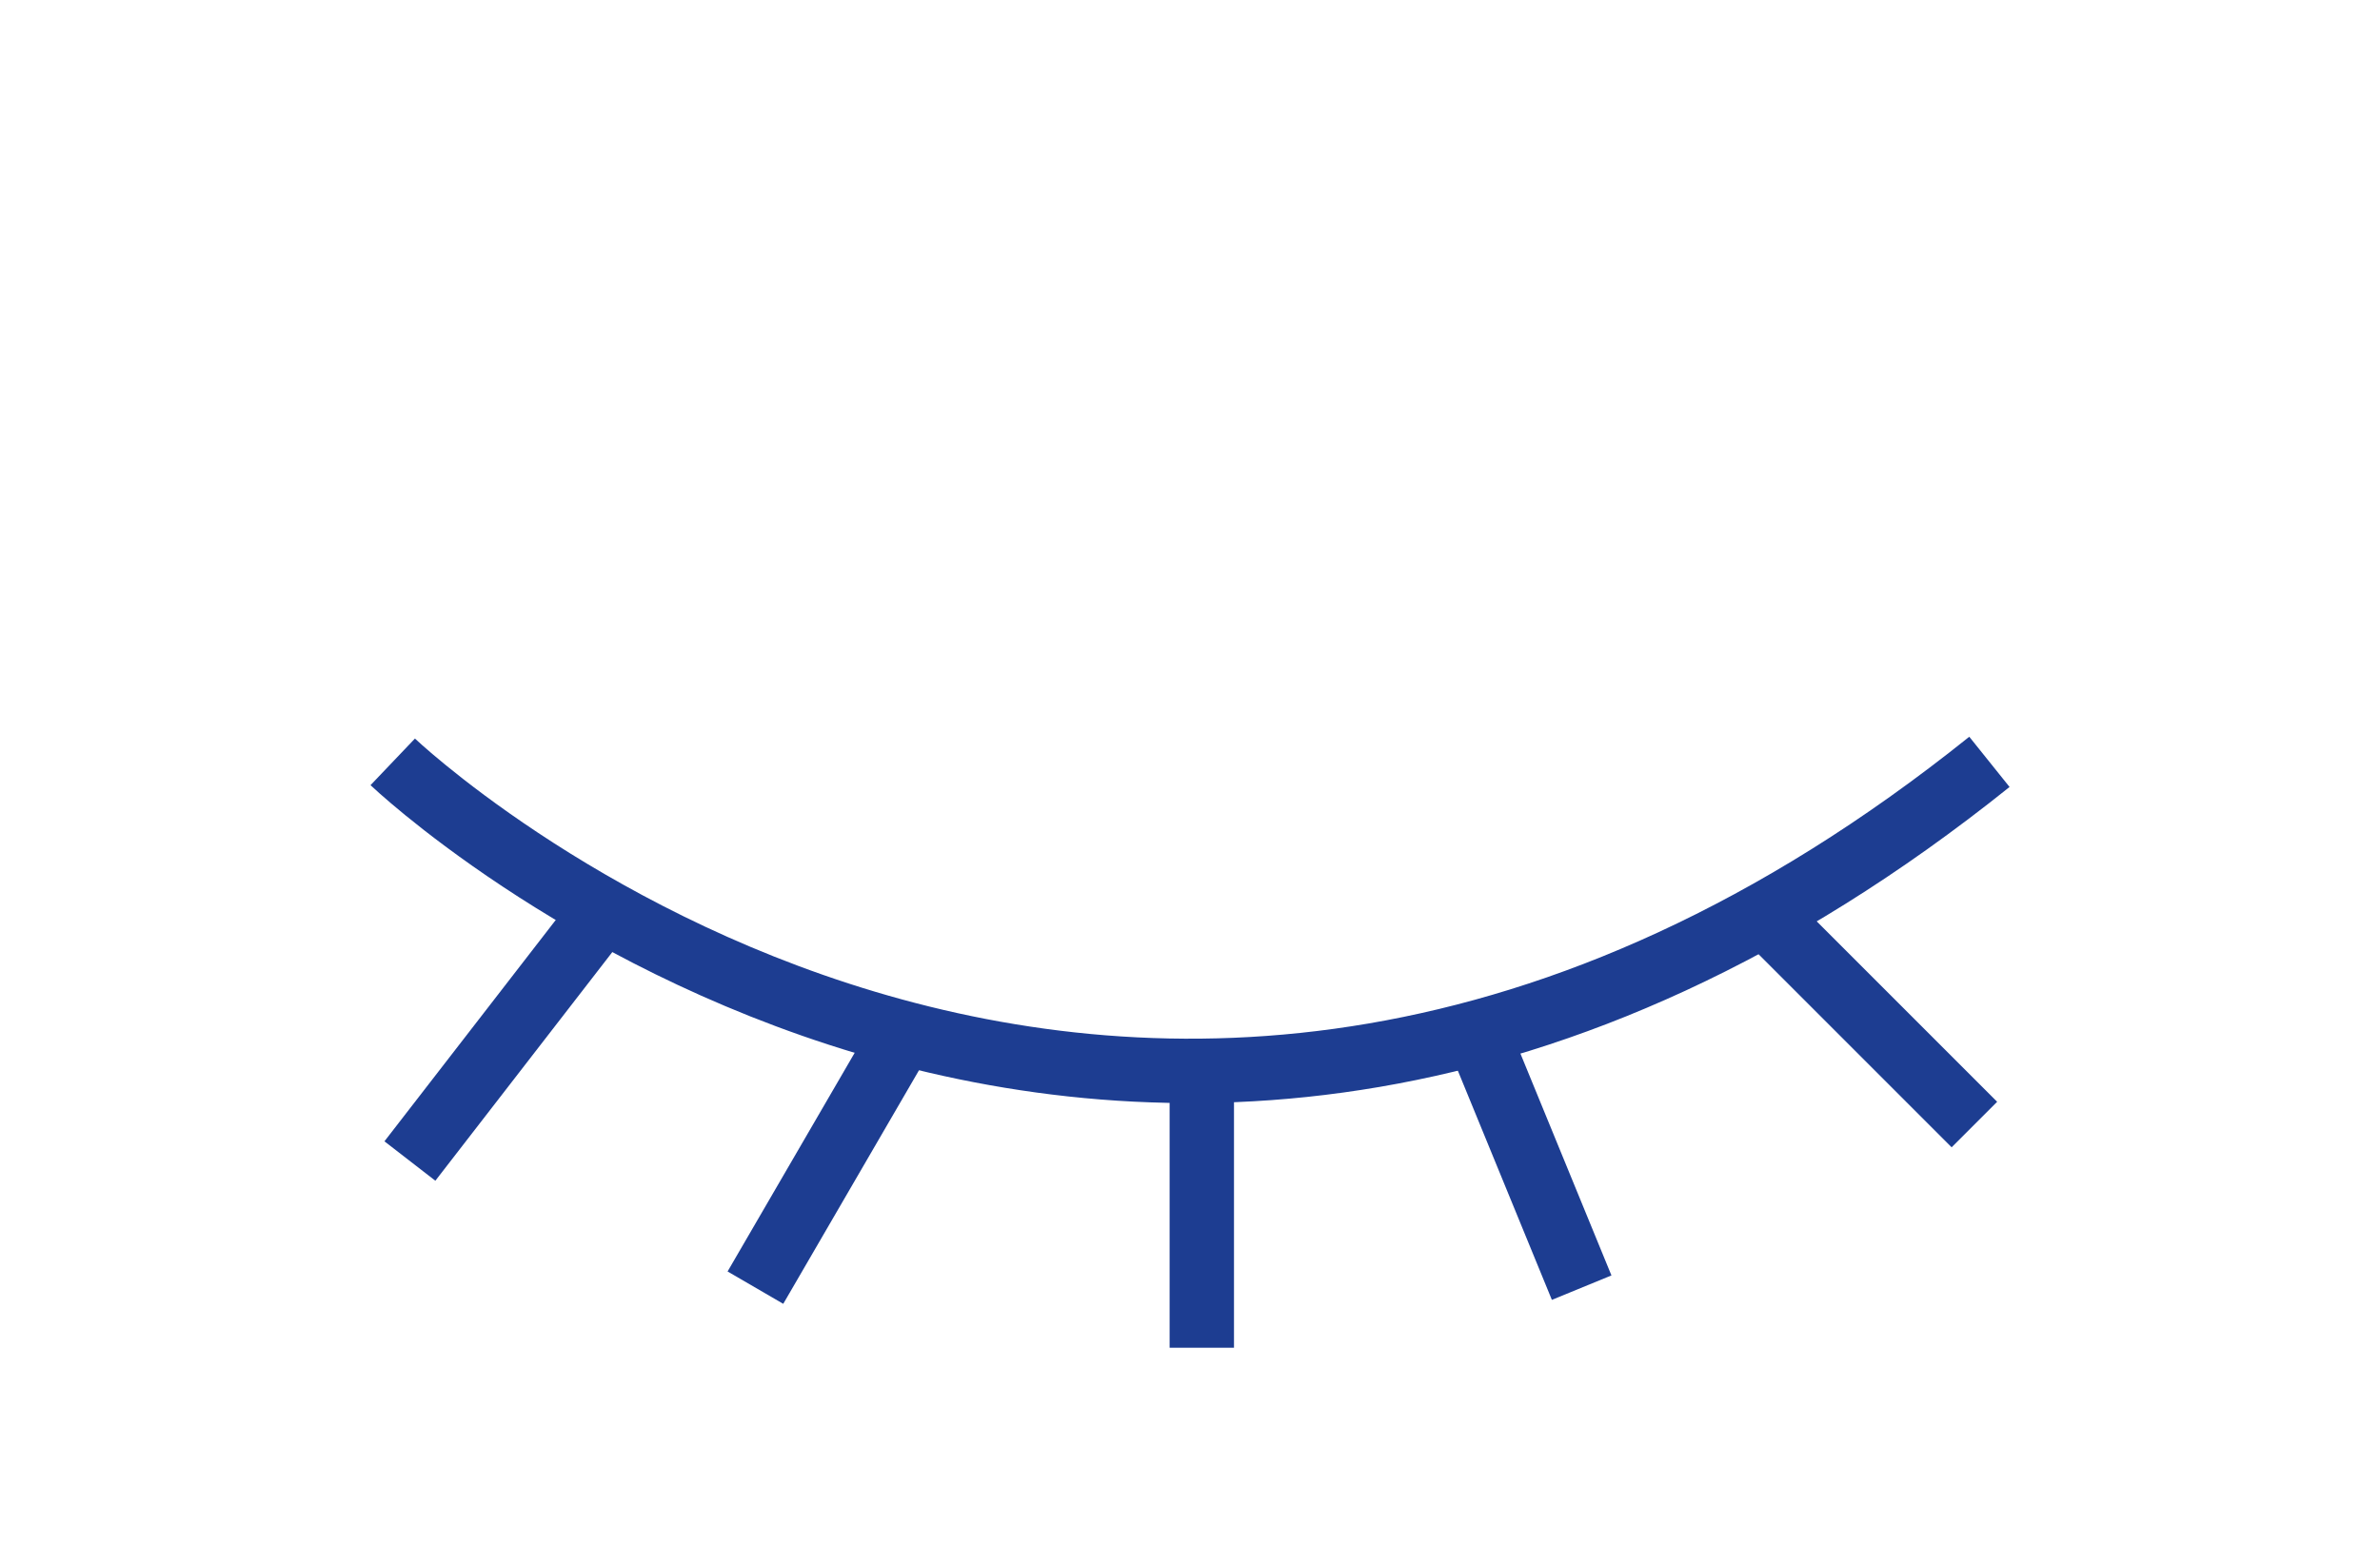 <?xml version="1.0" encoding="utf-8"?>
<!-- Generator: Adobe Illustrator 19.0.0, SVG Export Plug-In . SVG Version: 6.00 Build 0)  -->
<svg version="1.1" id="Calque_1" xmlns="http://www.w3.org/2000/svg" xmlns:xlink="http://www.w3.org/1999/xlink" x="0px" y="0px"
	 viewBox="0 0 110.9 72.1" style="enable-background:new 0 0 110.9 72.1;" xml:space="preserve">
<style type="text/css">
	.st0{fill:none;stroke:#1D3D91;stroke-width:3;stroke-miterlimit:10;}
</style>
<g id="XMLID_7225_">
	<line id="XMLID_7231_" class="st0" x1="82.2" y1="42.6" x2="92" y2="52.4"/>
	<line id="XMLID_7230_" class="st0" x1="68.9" y1="48.3" x2="73.7" y2="60"/>
	<line id="XMLID_7229_" class="st0" x1="56" y1="50.1" x2="56" y2="62.8"/>
	<line id="XMLID_7228_" class="st0" x1="42" y1="48.3" x2="35.2" y2="60"/>
	<line id="XMLID_7227_" class="st0" x1="28" y1="42.6" x2="19.1" y2="54.1"/>
	<path id="XMLID_7226_" class="st0" d="M18.3,35.5c0,0,34,32.4,74.4,0"/>
</g>
</svg>
